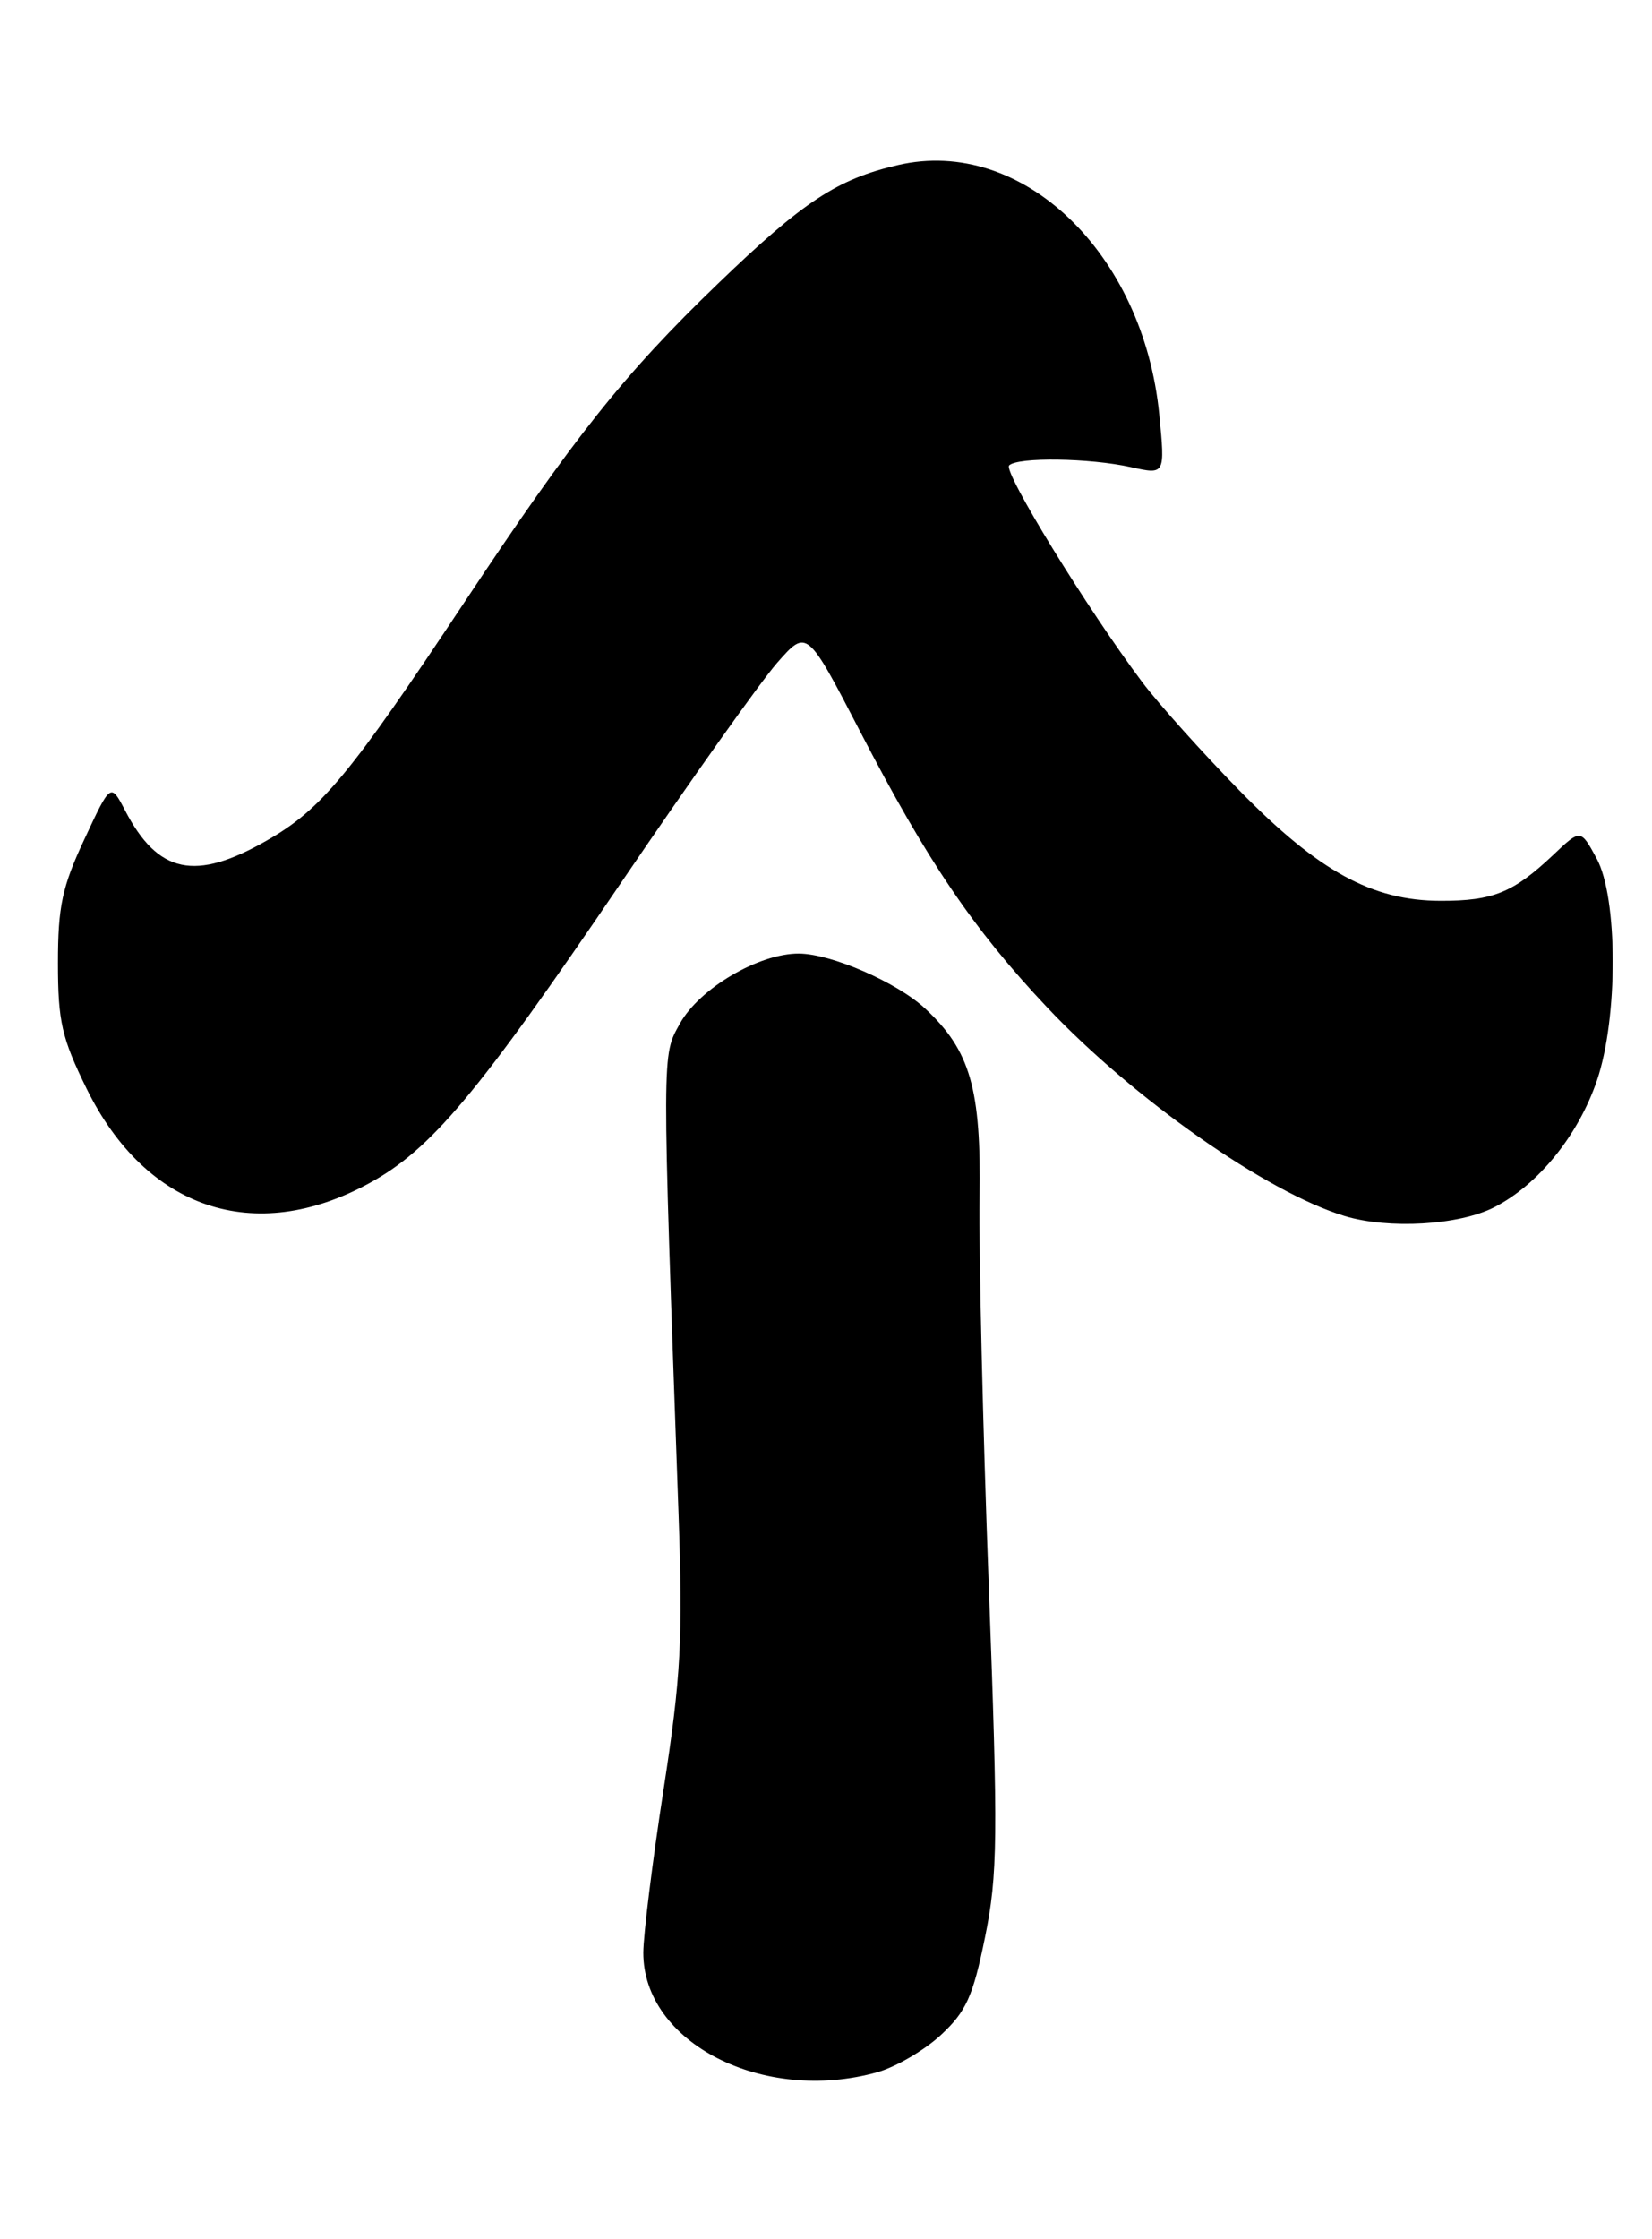 <?xml version="1.0" encoding="UTF-8" standalone="no"?>
<!DOCTYPE svg PUBLIC "-//W3C//DTD SVG 1.1//EN" "http://www.w3.org/Graphics/SVG/1.1/DTD/svg11.dtd" >
<svg xmlns="http://www.w3.org/2000/svg" xmlns:xlink="http://www.w3.org/1999/xlink" version="1.1" viewBox="0 0 189 256">
 <g >
 <path fill="currentColor"
d=" M 100.34 236.92 C 102.46 236.33 105.73 234.42 107.62 232.68 C 110.53 229.98 111.31 228.28 112.69 221.50 C 114.15 214.31 114.20 210.19 113.11 181.00 C 112.44 163.12 111.98 143.30 112.07 136.96 C 112.26 124.47 111.02 120.13 105.85 115.31 C 102.62 112.31 95.14 109.05 91.41 109.02 C 86.84 108.99 80.01 113.00 77.79 117.02 C 75.71 120.77 75.72 119.51 77.63 173.07 C 78.14 187.36 77.91 191.69 75.92 204.57 C 74.65 212.78 73.61 221.18 73.60 223.24 C 73.58 233.54 87.29 240.55 100.34 236.92 Z  M 170.94 138.03 C 175.98 135.46 180.56 129.81 182.70 123.53 C 185.13 116.42 185.11 102.62 182.66 98.14 C 180.83 94.77 180.83 94.77 177.67 97.77 C 173.12 102.06 170.81 103.00 164.82 102.99 C 156.97 102.98 150.86 99.63 141.79 90.37 C 137.55 86.04 132.55 80.47 130.69 78.00 C 124.44 69.70 114.74 53.92 115.45 53.21 C 116.43 52.24 124.69 52.36 129.40 53.41 C 133.30 54.28 133.30 54.28 132.63 47.39 C 130.81 28.87 116.91 15.60 102.75 18.87 C 95.79 20.47 91.89 23.04 82.13 32.44 C 71.36 42.81 65.67 49.96 53.07 68.95 C 40.01 88.61 36.77 92.52 30.55 96.08 C 22.34 100.80 18.08 99.90 14.31 92.66 C 12.66 89.50 12.66 89.50 9.65 95.96 C 7.11 101.38 6.63 103.64 6.63 110.11 C 6.63 116.79 7.07 118.69 9.91 124.47 C 16.70 138.26 29.11 142.42 42.20 135.30 C 49.32 131.42 54.59 125.14 71.00 101.00 C 78.97 89.26 87.04 77.91 88.91 75.78 C 92.32 71.90 92.32 71.90 98.44 83.70 C 106.08 98.43 111.36 106.22 119.74 115.11 C 129.67 125.64 144.92 136.33 153.85 139.03 C 158.90 140.55 166.91 140.08 170.94 138.03 Z "/>
</g>
</svg>